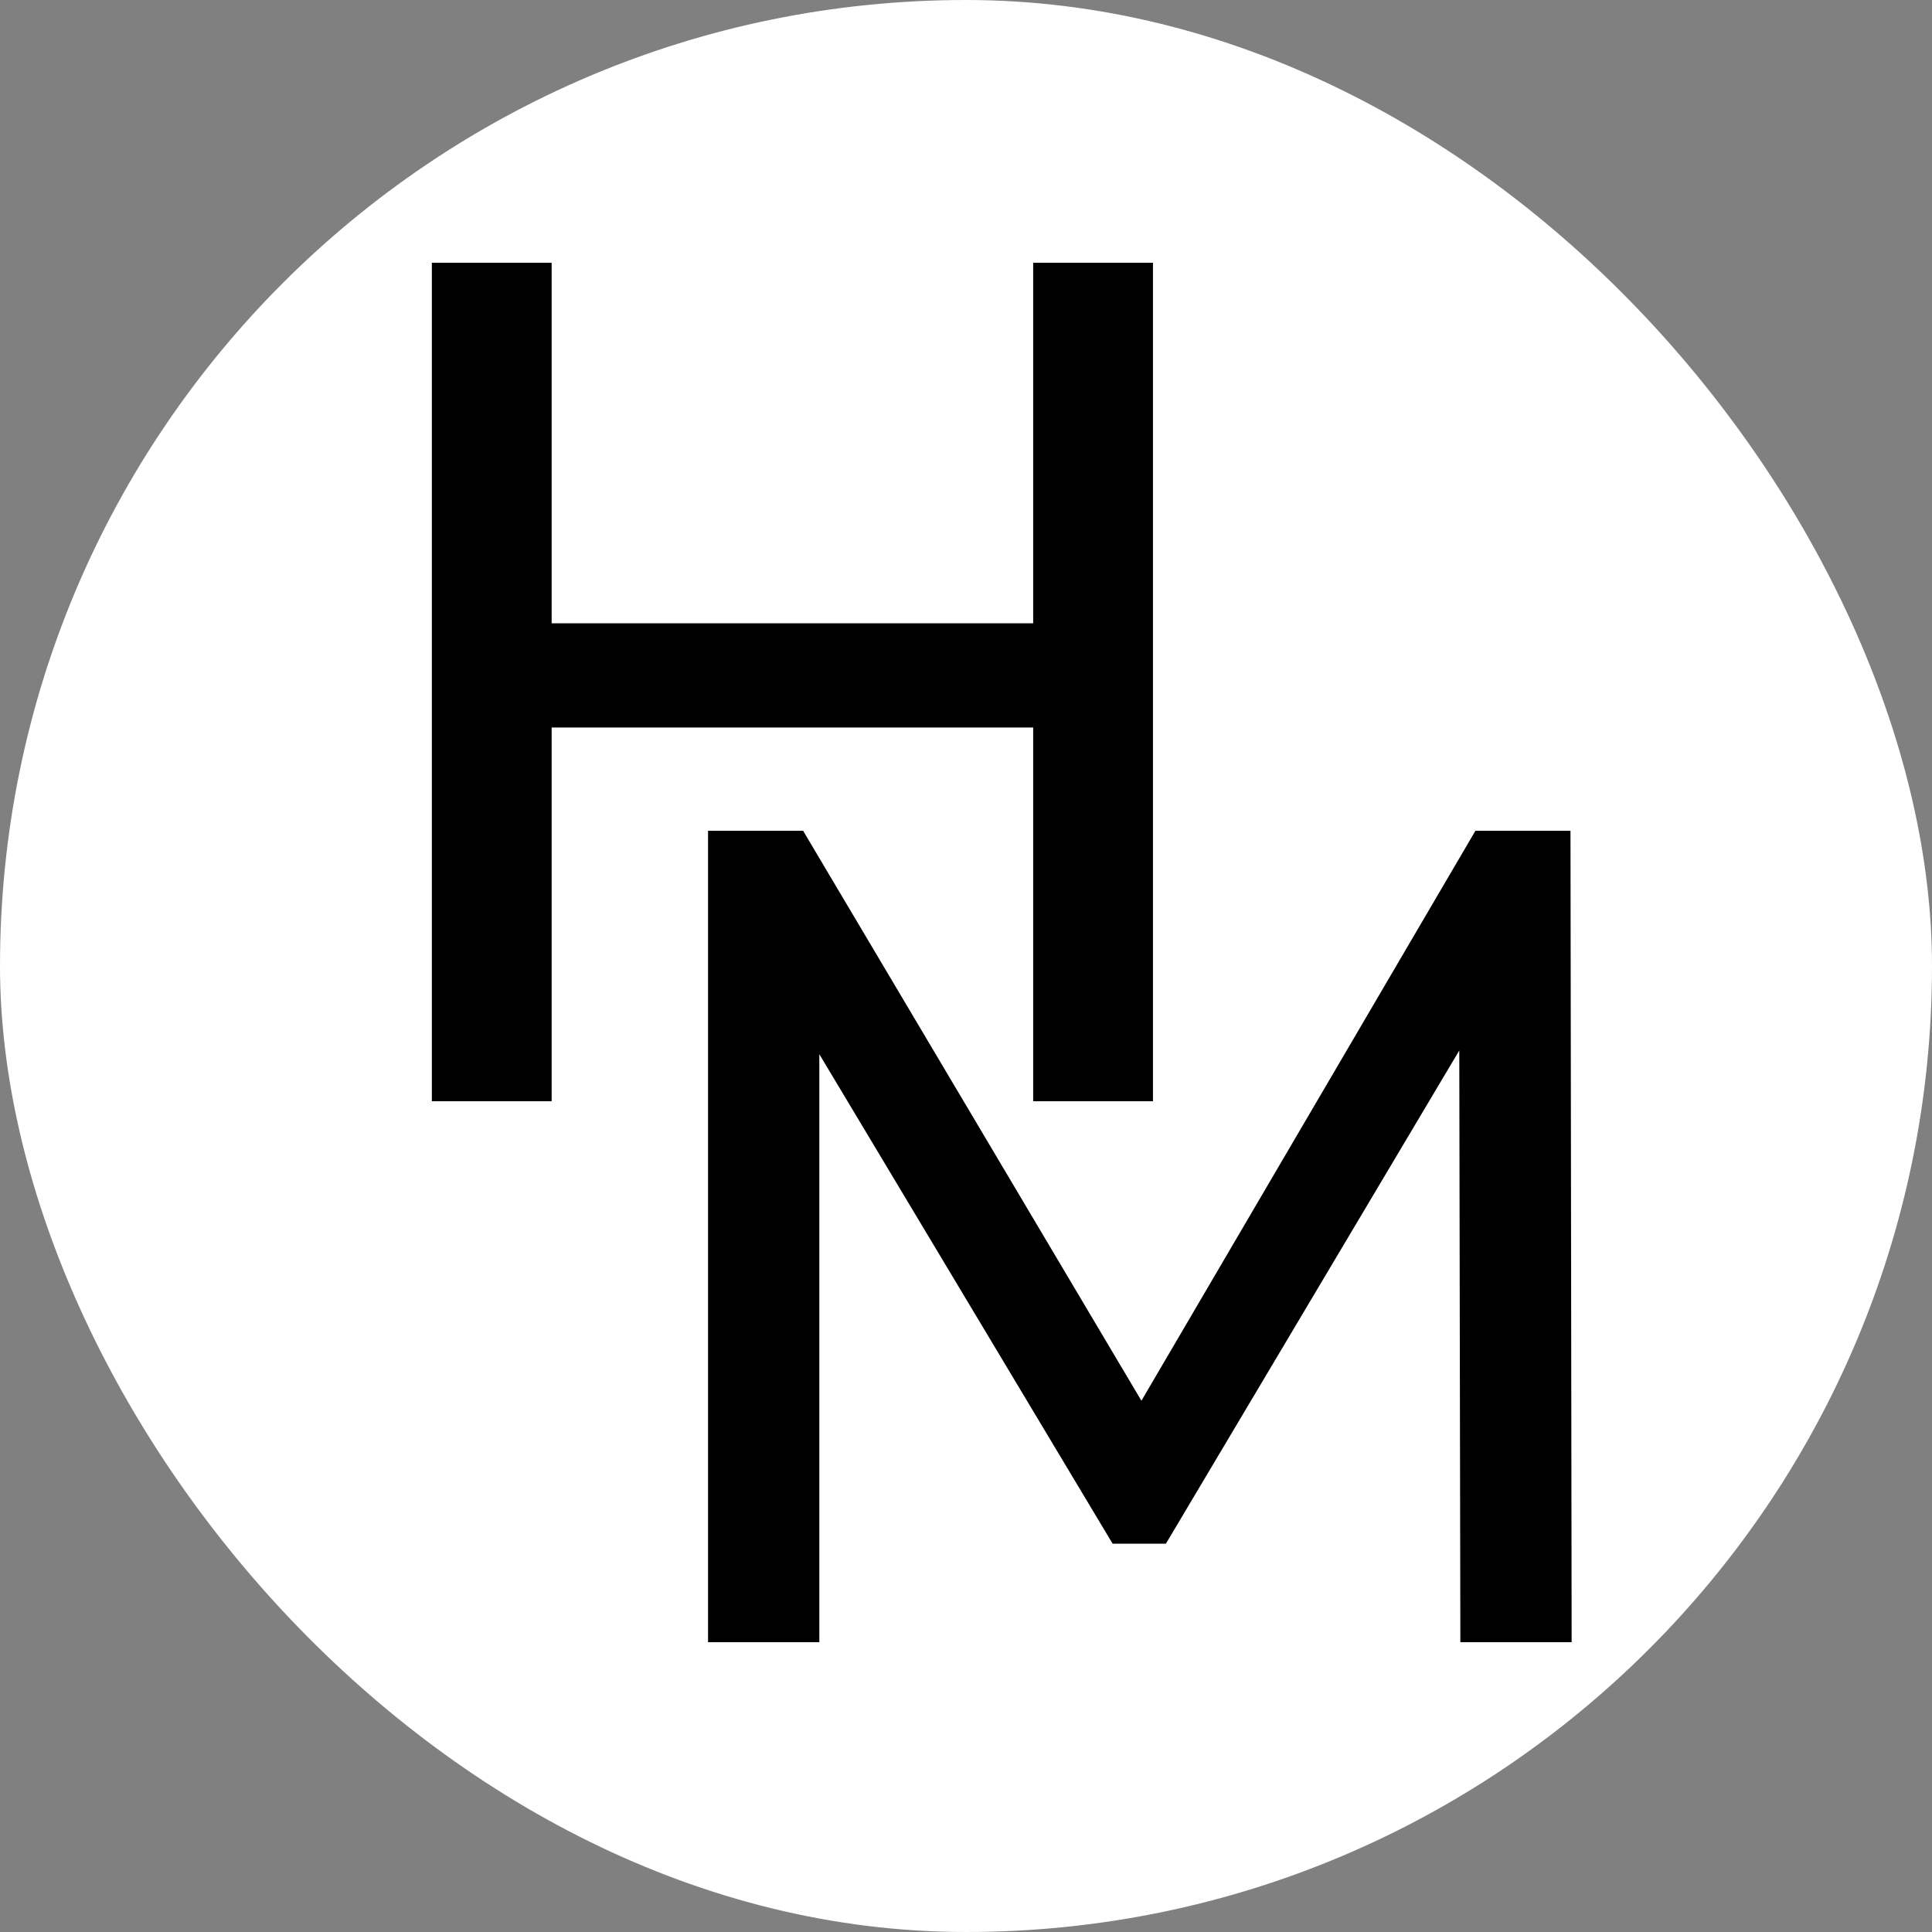 <svg width="100" height="100" viewBox="0 0 100 100" fill="none" xmlns="http://www.w3.org/2000/svg">
<rect x="0" y="0" width="100" height="100" fill="#808080" stroke="none"/>
<rect width="100" height="100" rx="50" fill="white"/>
<path d="M53.477 13.6H59.677V57H53.477V13.6ZM28.553 57H22.353V13.6H28.553V57ZM54.035 37.656H27.933V32.262H54.035V37.656Z" fill="black"/>
<path d="M36.648 85V43H41.568L60.408 74.74H57.768L76.368 43H81.288L81.348 85H75.588L75.528 52.06H76.908L60.348 79.9H57.588L40.908 52.06H42.408V85H36.648Z" fill="black"/>
</svg>
